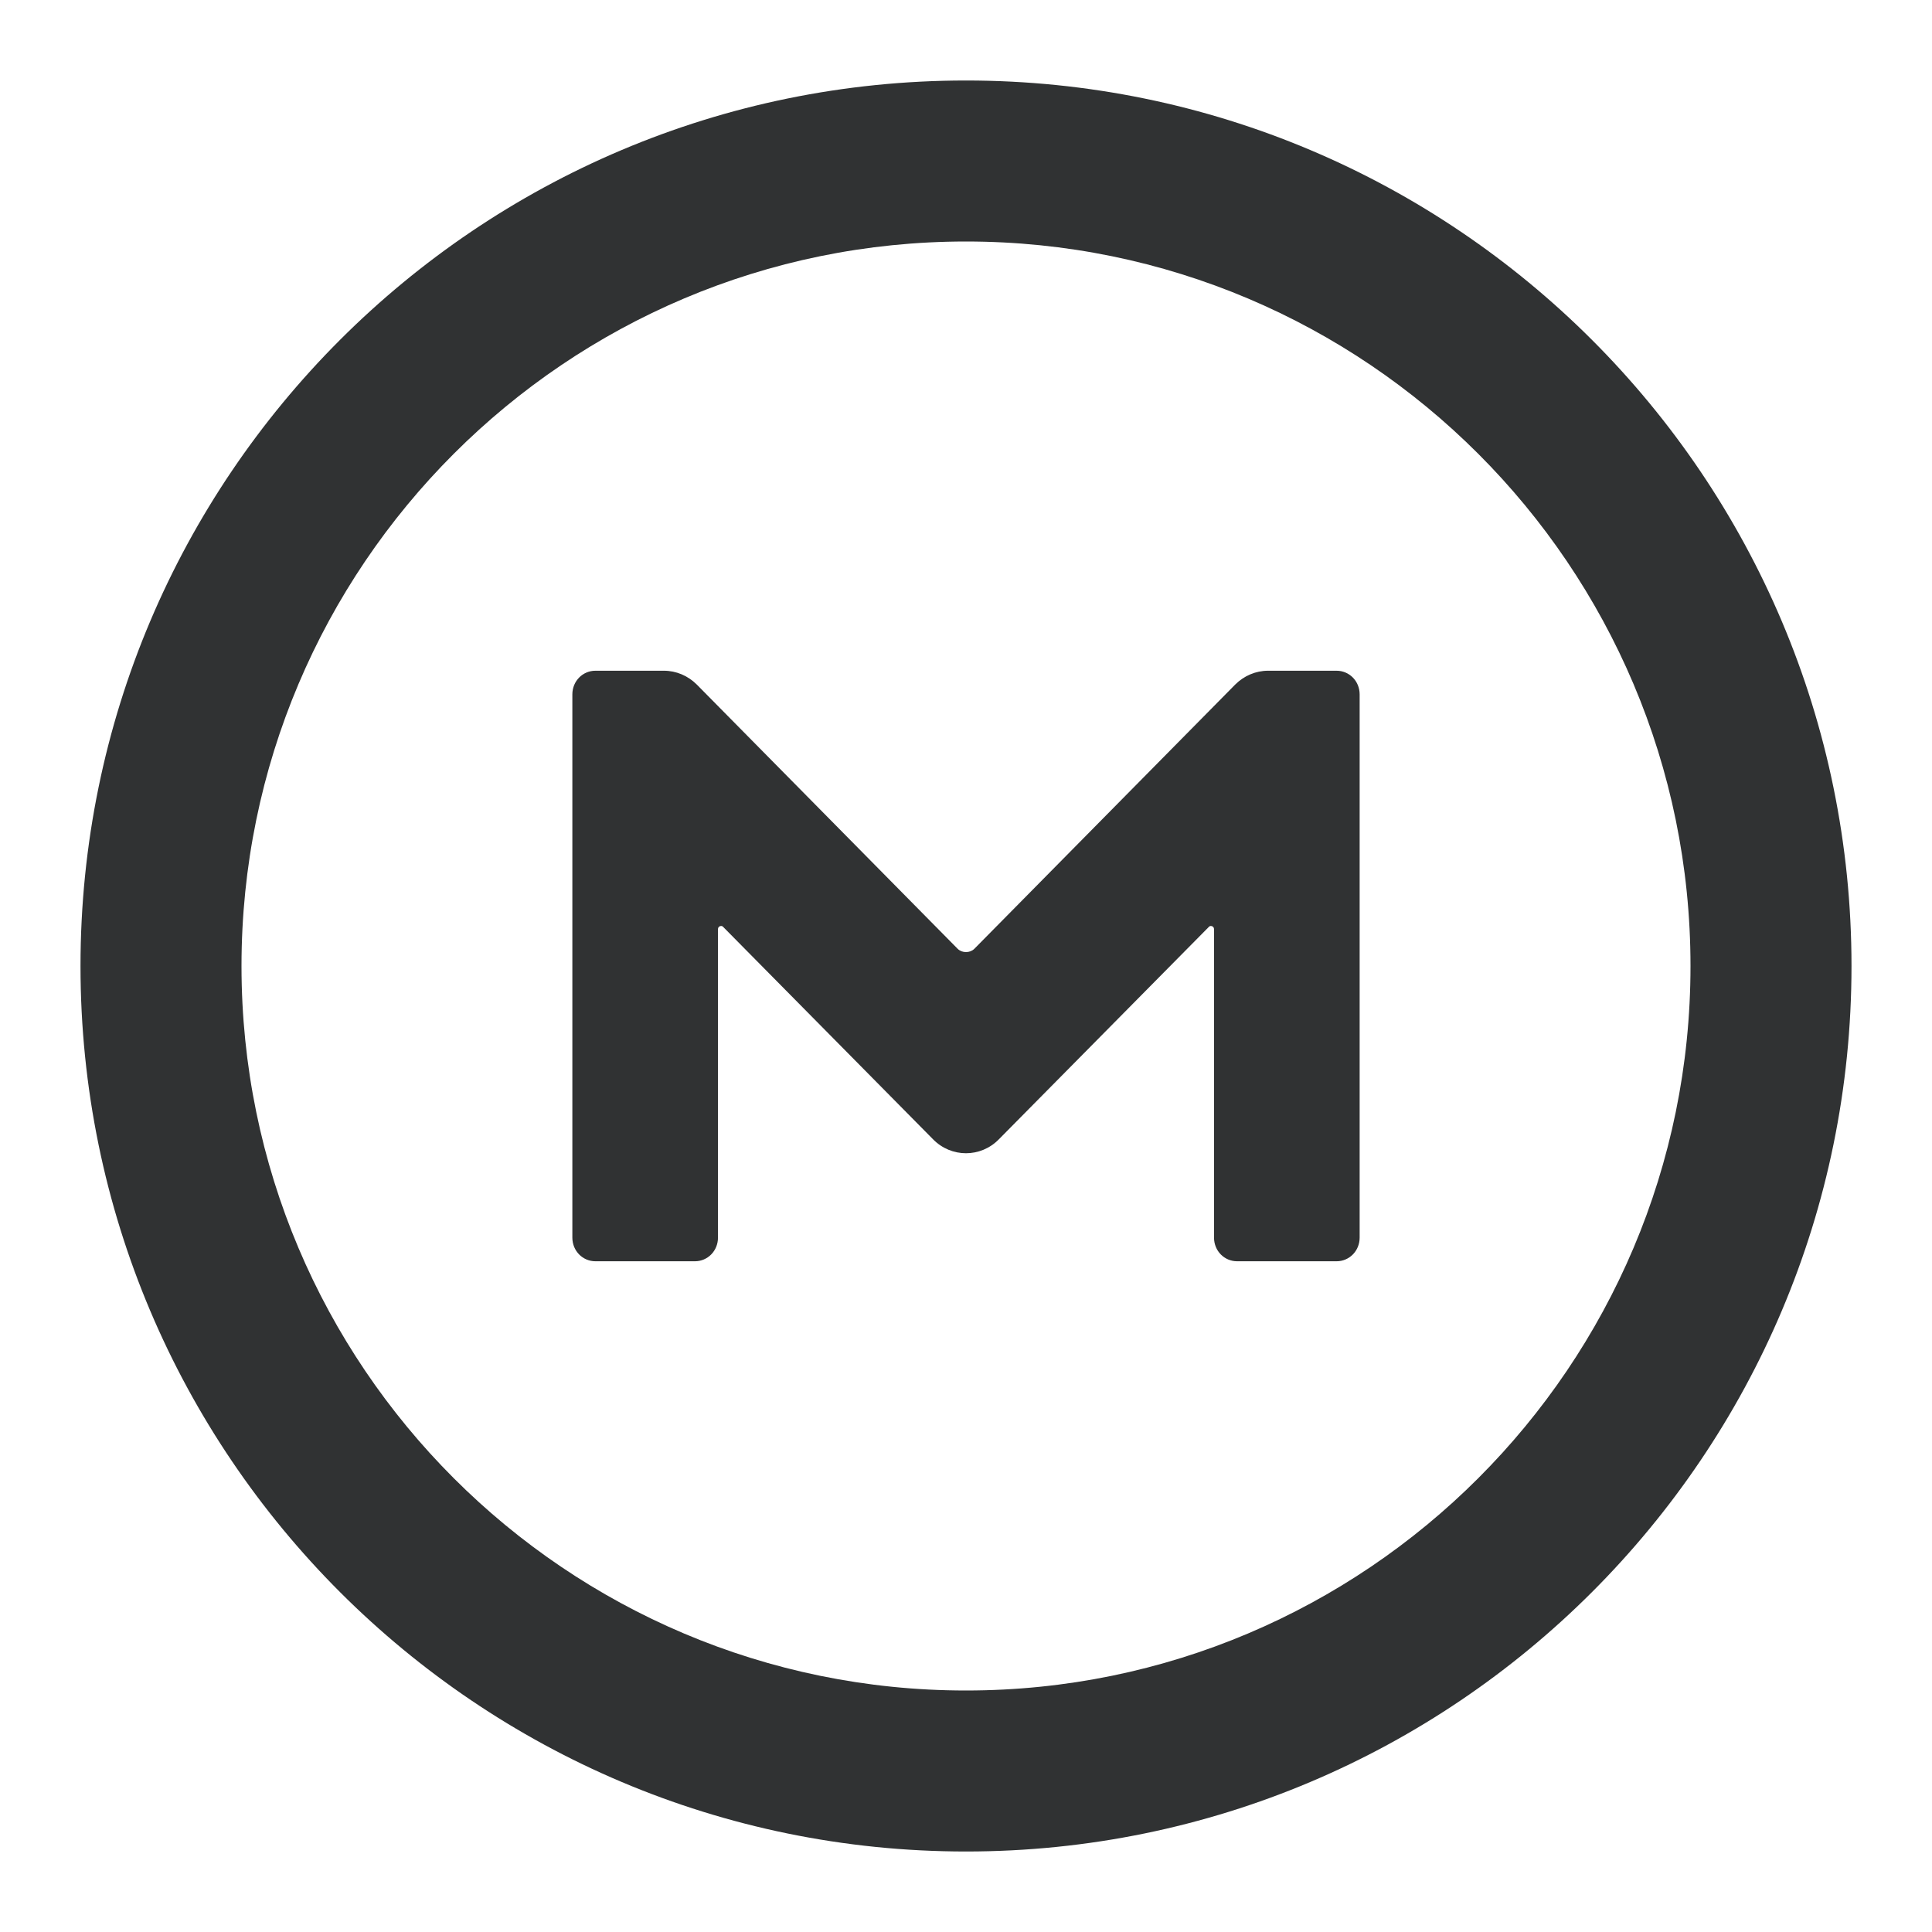 <svg width="24" height="24" viewBox="0 0 24 24" fill="none" xmlns="http://www.w3.org/2000/svg">
    <path
        d="M16.603 15.668C16.762 15.668 16.89 15.539 16.89 15.374V8.626C16.89 8.461 16.762 8.332 16.603 8.332H15.753C15.6 8.332 15.454 8.394 15.344 8.504L12.104 11.786C12.049 11.841 11.951 11.841 11.896 11.786L8.656 8.504C8.546 8.394 8.4 8.332 8.247 8.332H7.397C7.238 8.332 7.11 8.461 7.11 8.626V15.374C7.11 15.539 7.238 15.668 7.397 15.668H8.632C8.791 15.668 8.919 15.539 8.919 15.374V11.542C8.919 11.505 8.962 11.493 8.98 11.511L11.59 14.152C11.817 14.384 12.183 14.384 12.409 14.152L15.02 11.511C15.038 11.493 15.081 11.505 15.081 11.542V15.374C15.081 15.539 15.209 15.668 15.368 15.668H16.603Z"
        fill="#303233" />
    <path fill-rule="evenodd" clip-rule="evenodd"
        d="M12 1C5.928 1 1 5.928 1 12C1 18.072 5.928 23 12 23C18.072 23 23 18.072 23 12C23 5.928 18.072 1 12 1ZM3 12C3 7.032 7.032 3 12 3C16.968 3 21 7.032 21 12C21 16.968 16.968 21 12 21C7.032 21 3 16.968 3 12Z"
        fill="#303233" />
</svg>

